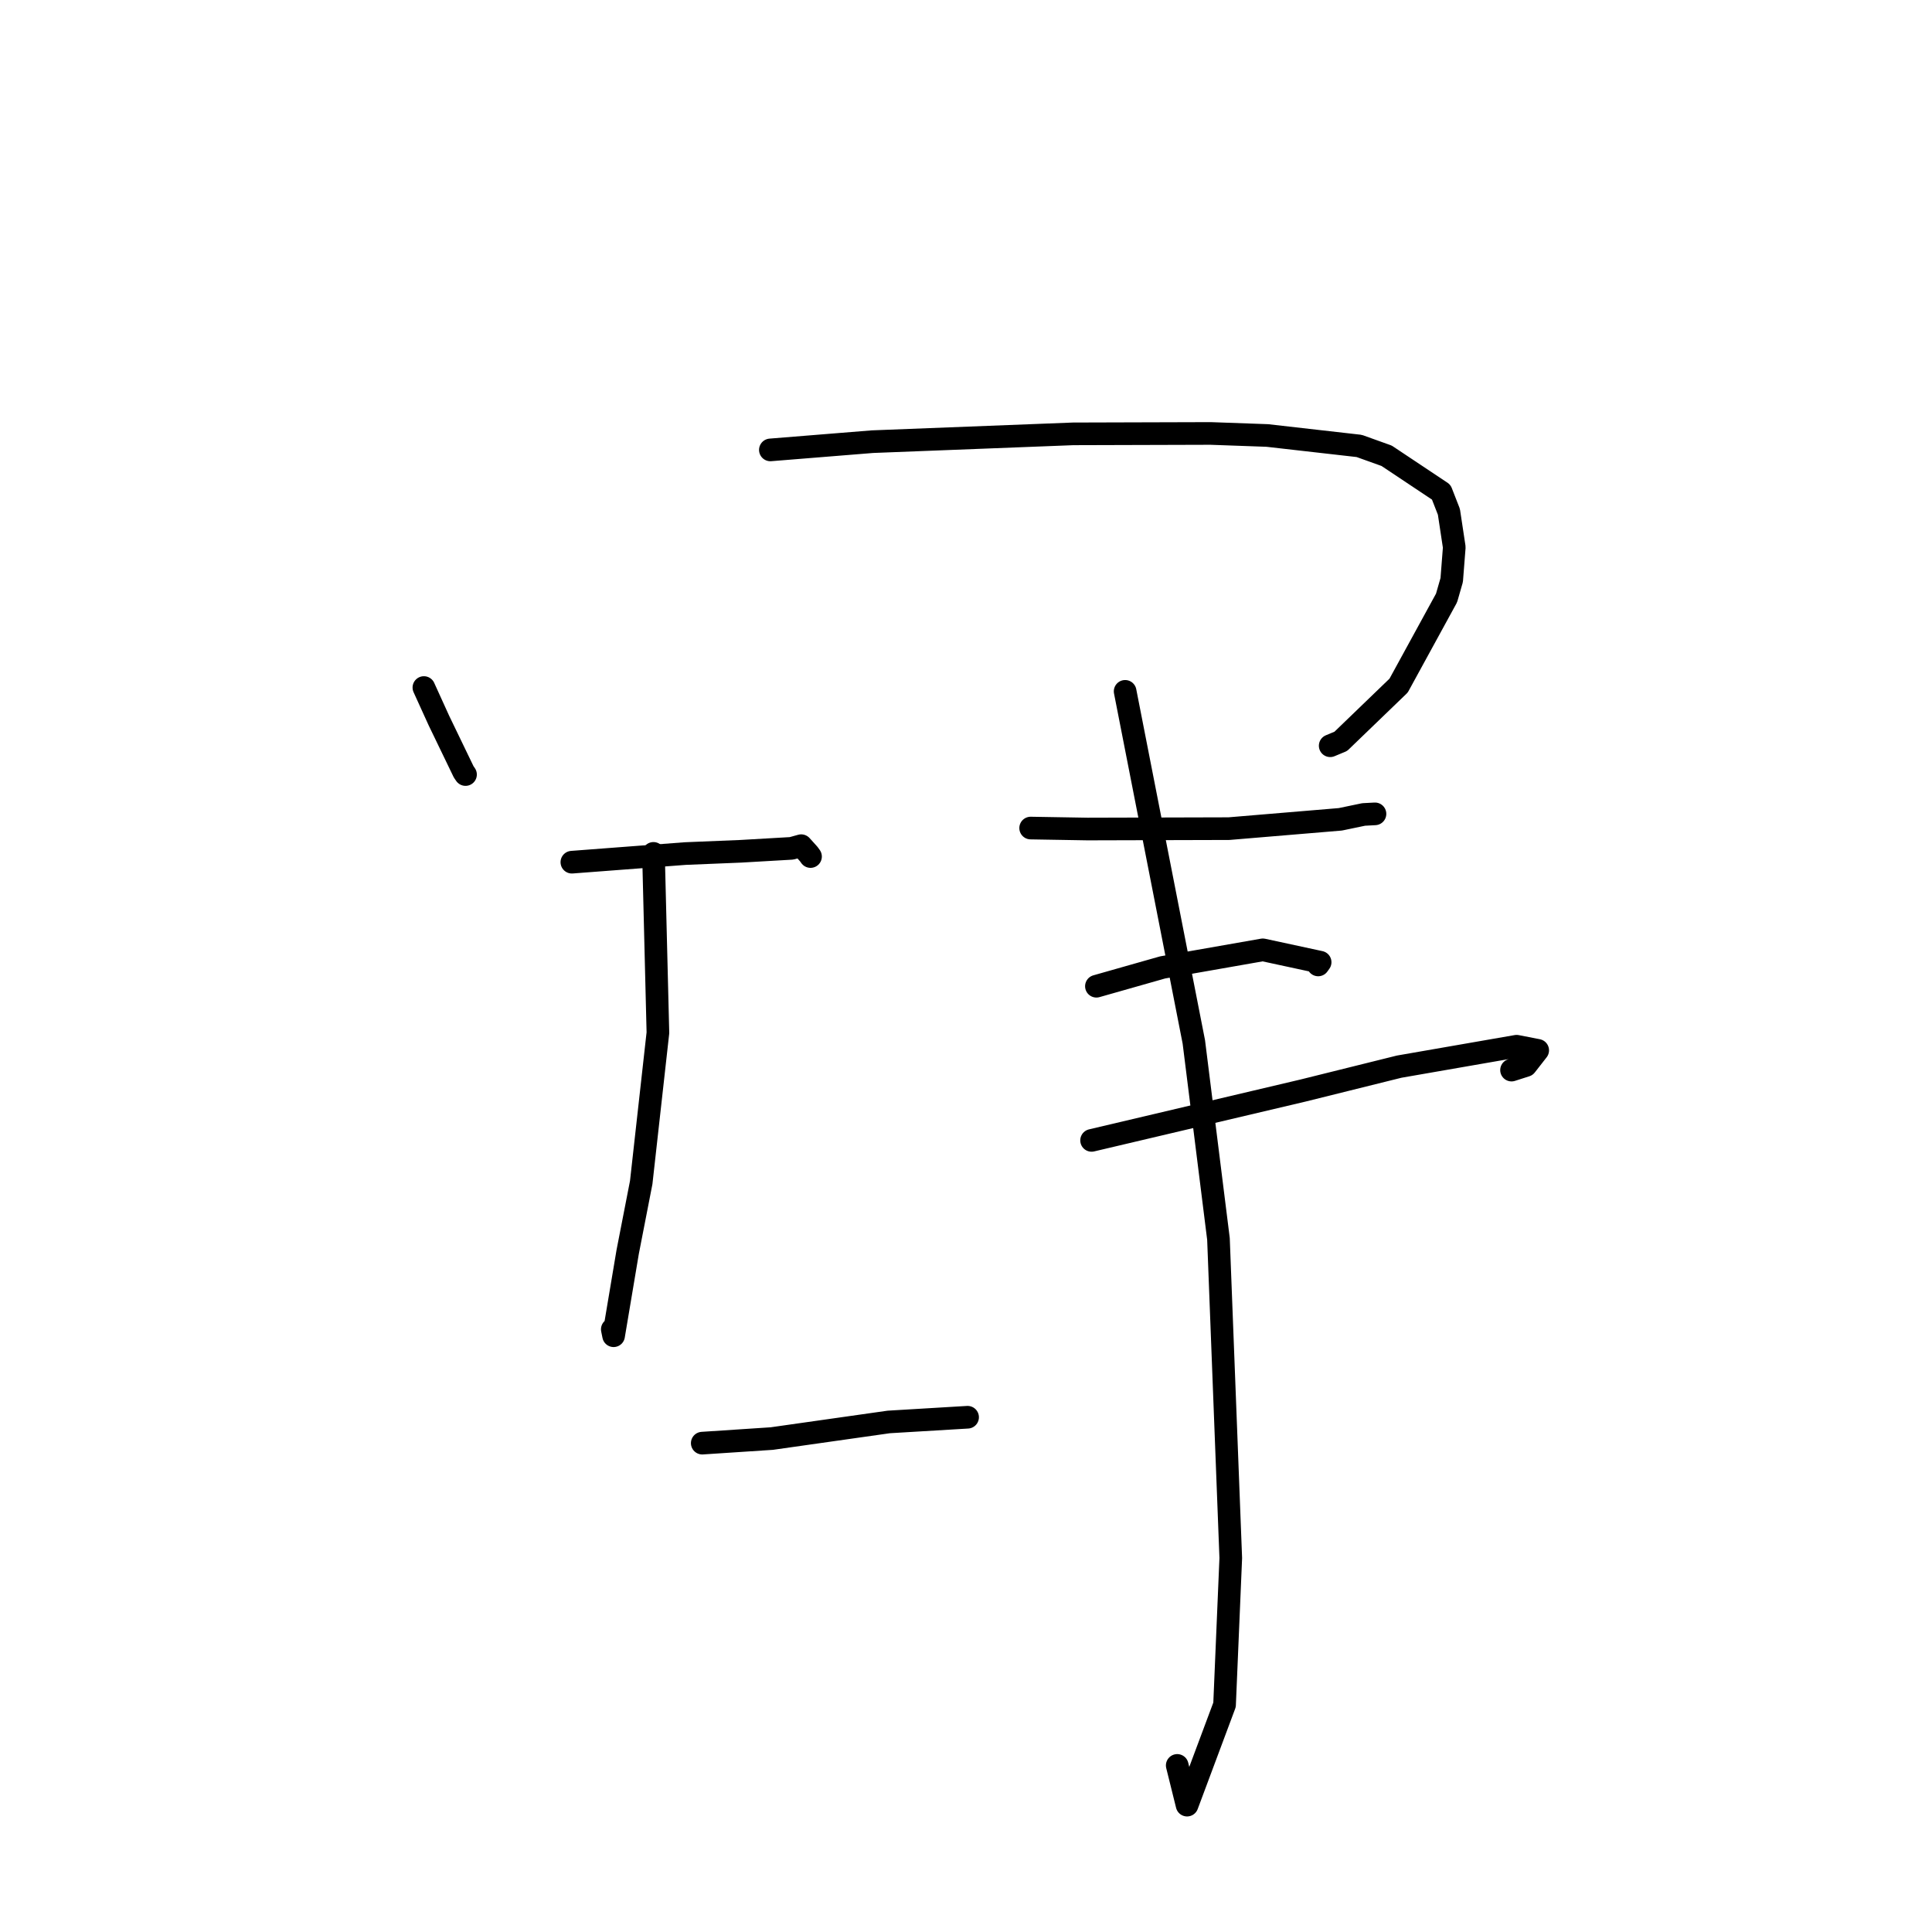 <?xml version="1.0" standalone="no"?>
    <svg width="256" height="256" xmlns="http://www.w3.org/2000/svg" version="1.1">
    <polyline stroke="black" stroke-width="3" stroke-linecap="round" fill="transparent" stroke-linejoin="round" points="56.167 91.102 58.151 95.465 61.435 102.266 61.684 102.63 " />
        <polyline stroke="black" stroke-width="3" stroke-linecap="round" fill="transparent" stroke-linejoin="round" points="102.078 59.615 115.607 58.523 142.2 57.488 160.411 57.435 167.92 57.704 180.103 59.09 183.734 60.393 190.97 65.212 191.987 67.817 192.698 72.514 192.359 76.855 191.675 79.234 185.325 90.844 177.661 98.232 176.258 98.815 " />
        <polyline stroke="black" stroke-width="3" stroke-linecap="round" fill="transparent" stroke-linejoin="round" points="75.775 114.244 90.794 113.102 98.153 112.8 104.887 112.411 106.163 112.057 107.161 113.163 107.399 113.495 " />
        <polyline stroke="black" stroke-width="3" stroke-linecap="round" fill="transparent" stroke-linejoin="round" points="86.587 113.078 87.177 136.846 84.964 156.687 83.171 165.886 81.305 176.991 81.133 176.142 " />
        <polyline stroke="black" stroke-width="3" stroke-linecap="round" fill="transparent" stroke-linejoin="round" points="93.051 191.224 102.269 190.617 117.767 188.416 127.262 187.848 128.211 187.792 " />
        <polyline stroke="black" stroke-width="3" stroke-linecap="round" fill="transparent" stroke-linejoin="round" points="136.566 109.722 144.107 109.85 162.84 109.799 177.601 108.564 180.689 107.921 182.164 107.842 182.192 107.841 " />
        <polyline stroke="black" stroke-width="3" stroke-linecap="round" fill="transparent" stroke-linejoin="round" points="145.28 130.681 154.055 128.187 167.331 125.859 174.925 127.498 174.666 127.859 " />
        <polyline stroke="black" stroke-width="3" stroke-linecap="round" fill="transparent" stroke-linejoin="round" points="144.641 151.107 172.663 144.501 185.402 141.336 200.959 138.631 203.754 139.176 202.186 141.184 200.286 141.793 " />
        <polyline stroke="black" stroke-width="3" stroke-linecap="round" fill="transparent" stroke-linejoin="round" points="149.086 91.607 158.19 138.064 161.453 164.163 163.083 206.447 162.26 225.894 157.294 239.188 155.989 233.927 " />
        </svg>